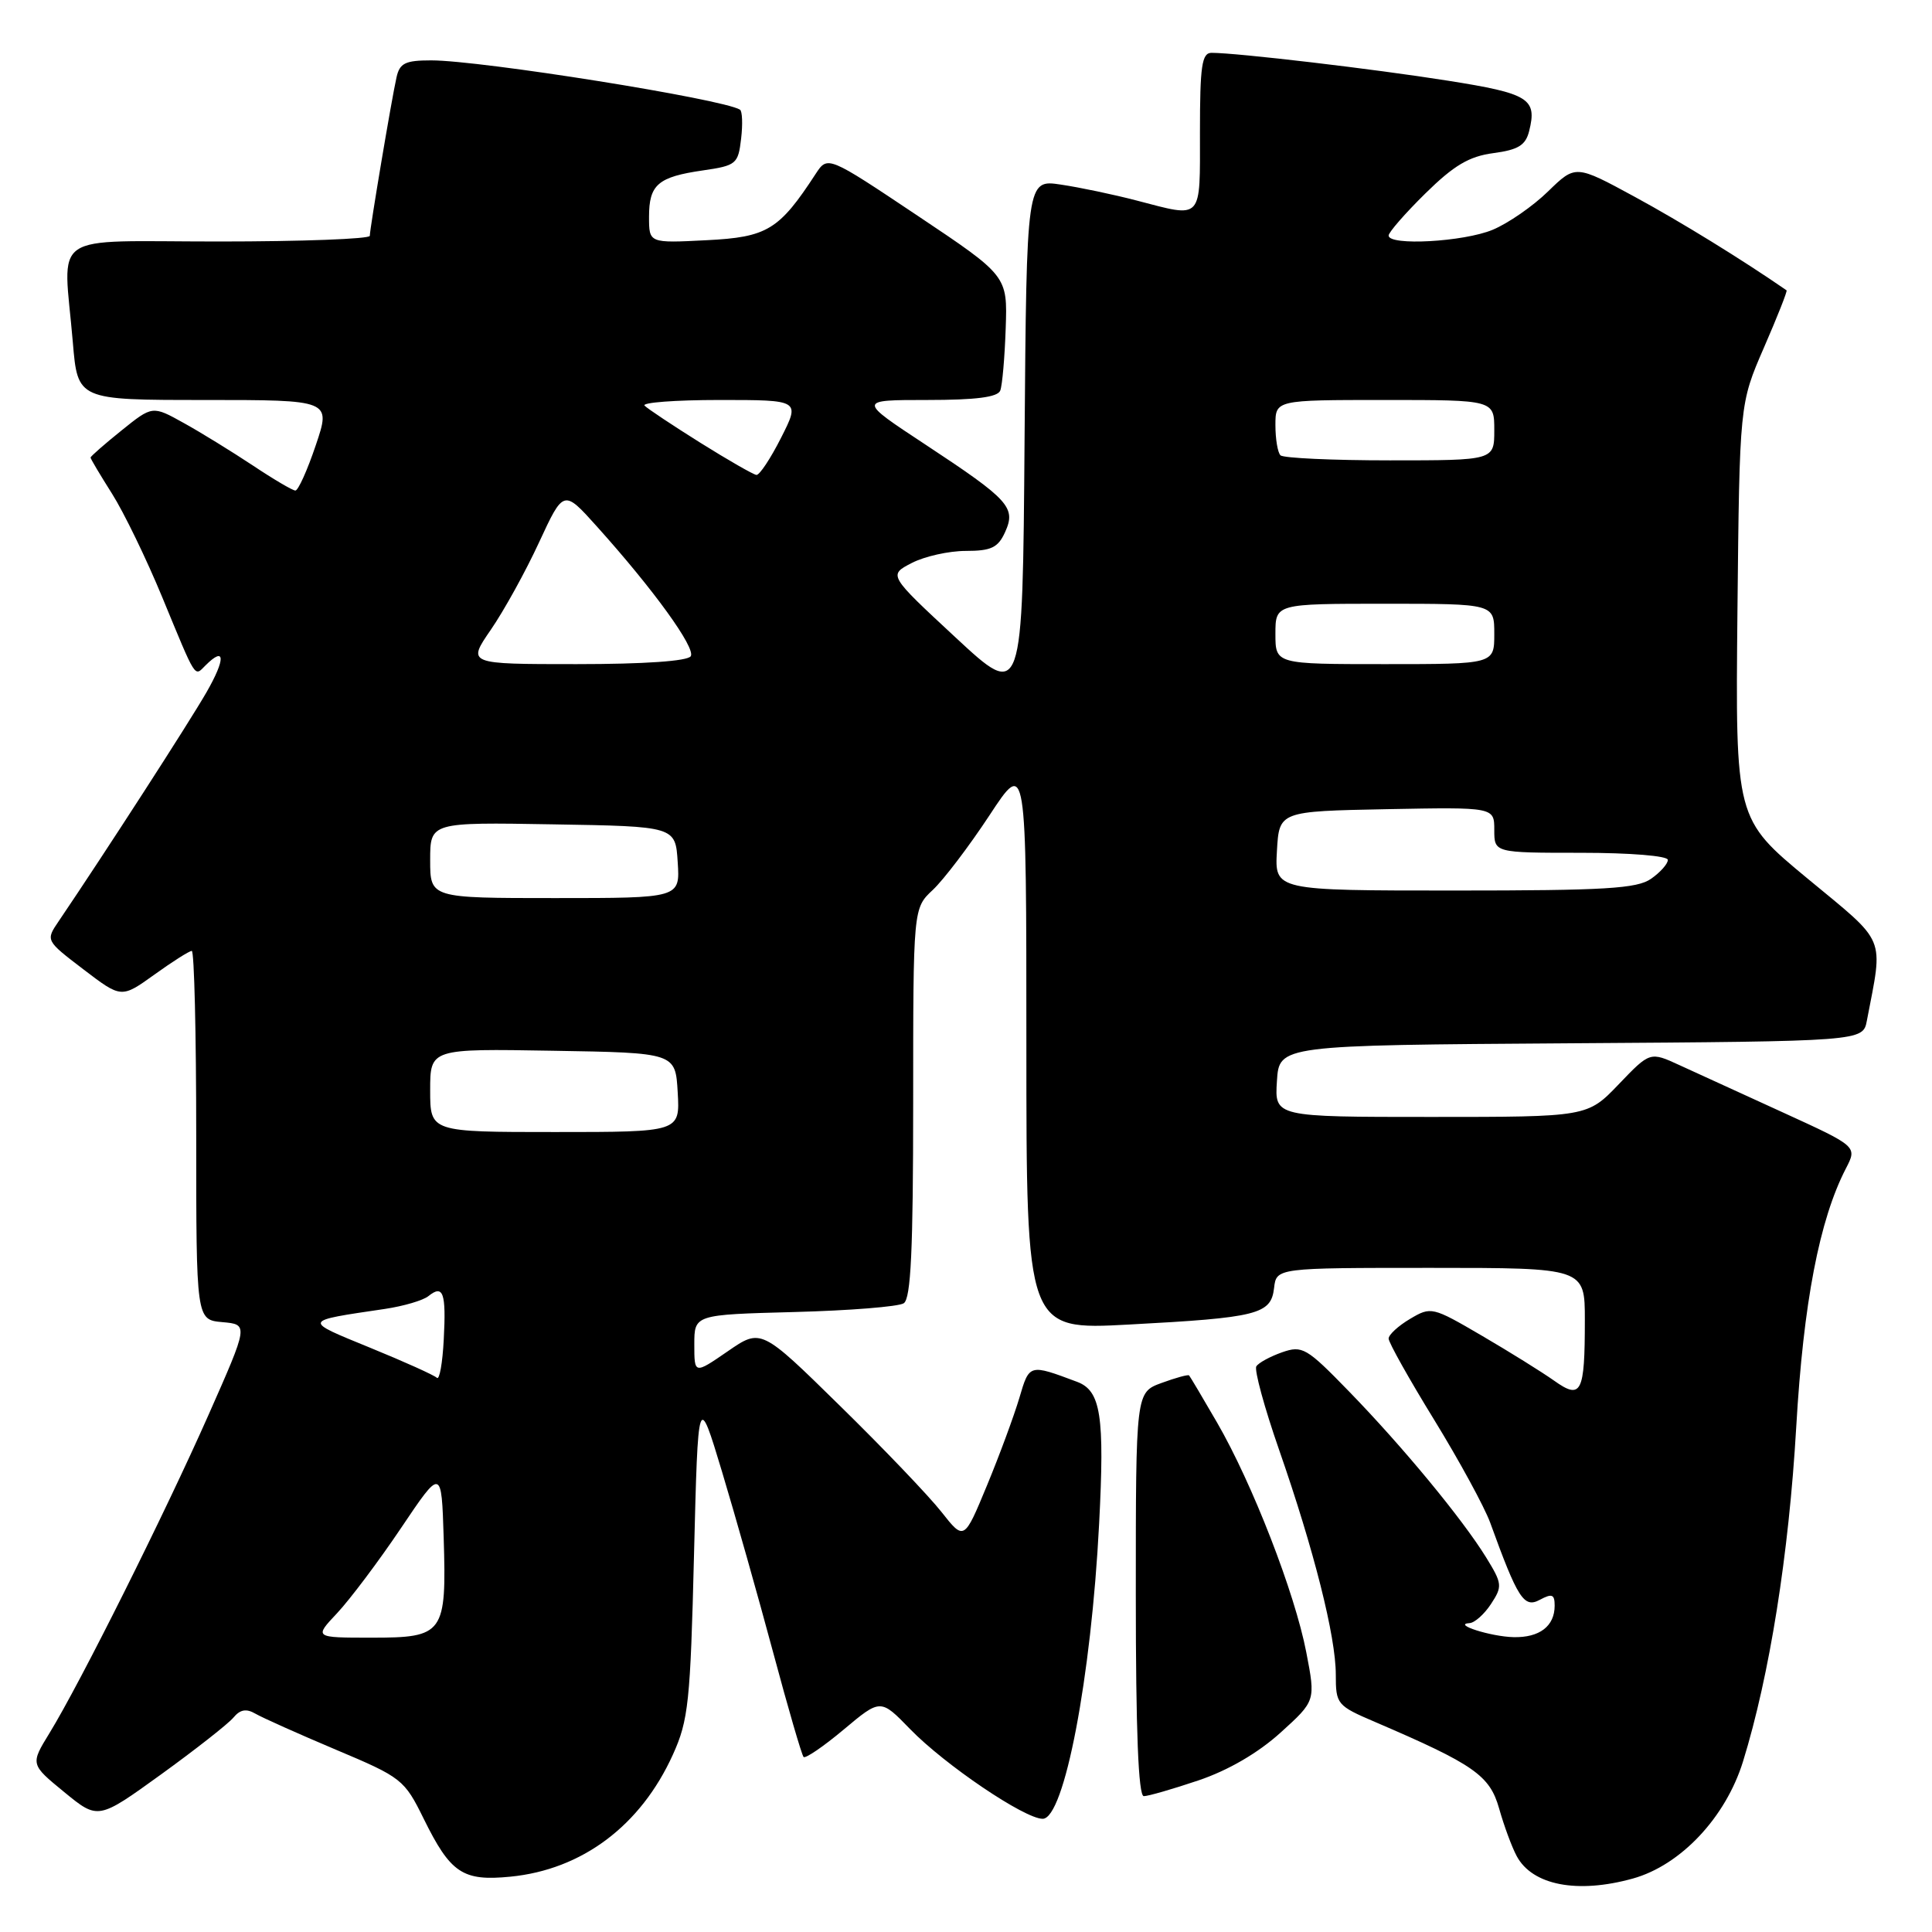 <?xml version="1.0" encoding="UTF-8" standalone="no"?>
<!DOCTYPE svg PUBLIC "-//W3C//DTD SVG 1.1//EN" "http://www.w3.org/Graphics/SVG/1.1/DTD/svg11.dtd" >
<svg xmlns="http://www.w3.org/2000/svg" xmlns:xlink="http://www.w3.org/1999/xlink" version="1.1" viewBox="0 0 256 256">
 <g >
 <path fill="currentColor"
d=" M 216.35 248.92 C 222.70 247.16 228.67 240.81 230.96 233.40 C 234.48 222.01 237.03 205.98 238.01 189.09 C 238.96 172.64 241.08 161.62 244.59 154.83 C 246.10 151.91 246.10 151.91 236.30 147.43 C 230.91 144.97 224.73 142.14 222.57 141.15 C 218.64 139.34 218.64 139.34 214.49 143.67 C 210.34 148.00 210.34 148.00 189.62 148.00 C 168.89 148.00 168.89 148.00 169.20 143.25 C 169.50 138.50 169.50 138.50 208.17 138.24 C 246.85 137.98 246.85 137.98 247.37 135.24 C 249.55 123.85 250.10 125.17 239.53 116.43 C 229.95 108.50 229.95 108.50 230.22 81.00 C 230.50 53.50 230.50 53.50 233.73 46.06 C 235.51 41.97 236.86 38.56 236.73 38.47 C 230.76 34.35 222.77 29.43 216.63 26.09 C 208.77 21.82 208.77 21.82 205.13 25.36 C 203.14 27.31 199.83 29.60 197.78 30.45 C 193.94 32.05 184.00 32.60 184.00 31.21 C 184.00 30.78 186.19 28.27 188.86 25.64 C 192.64 21.92 194.65 20.72 197.88 20.29 C 201.18 19.85 202.15 19.25 202.62 17.37 C 203.70 13.07 202.61 12.39 191.84 10.69 C 182.08 9.14 163.91 7.00 160.54 7.00 C 159.25 7.00 159.00 8.71 159.00 17.50 C 159.00 29.36 159.45 28.87 150.61 26.57 C 147.59 25.78 143.07 24.83 140.57 24.46 C 136.03 23.78 136.03 23.78 135.76 58.25 C 135.50 92.72 135.50 92.72 126.61 84.46 C 117.71 76.20 117.71 76.20 120.81 74.60 C 122.51 73.72 125.73 73.00 127.97 73.00 C 131.33 73.00 132.24 72.57 133.17 70.53 C 134.66 67.25 133.76 66.25 122.64 58.92 C 113.65 53.00 113.65 53.00 122.86 53.00 C 129.32 53.00 132.21 52.63 132.54 51.75 C 132.81 51.05 133.13 47.35 133.26 43.52 C 133.50 36.55 133.50 36.55 121.58 28.58 C 109.67 20.62 109.67 20.62 108.08 23.04 C 103.23 30.48 101.67 31.43 93.60 31.83 C 86.00 32.22 86.00 32.22 86.00 28.73 C 86.00 24.46 87.18 23.44 93.15 22.58 C 97.56 21.94 97.81 21.73 98.20 18.39 C 98.43 16.46 98.36 14.72 98.05 14.53 C 95.76 13.11 63.72 8.00 57.14 8.00 C 53.70 8.00 52.96 8.36 52.54 10.25 C 51.88 13.17 49.01 30.27 49.00 31.25 C 49.00 31.66 40.00 32.00 29.00 32.00 C 6.12 32.00 8.39 30.44 9.65 45.35 C 10.29 53.00 10.29 53.00 27.08 53.00 C 43.87 53.00 43.87 53.00 41.84 59.00 C 40.73 62.30 39.51 65.00 39.14 65.00 C 38.78 65.00 36.23 63.50 33.49 61.67 C 30.74 59.85 26.63 57.31 24.35 56.05 C 20.20 53.74 20.20 53.74 16.10 57.04 C 13.85 58.85 12.00 60.47 12.00 60.63 C 12.00 60.80 13.28 62.94 14.84 65.41 C 16.40 67.87 19.41 74.07 21.52 79.19 C 26.07 90.20 25.73 89.67 27.22 88.18 C 29.86 85.54 29.92 87.28 27.35 91.75 C 25.05 95.75 13.95 112.95 7.78 122.06 C 6.04 124.62 6.04 124.62 11.06 128.45 C 16.08 132.28 16.08 132.28 20.46 129.14 C 22.86 127.41 25.09 126.00 25.41 126.00 C 25.74 126.00 26.00 137.00 26.00 150.44 C 26.00 174.88 26.00 174.88 29.47 175.19 C 32.93 175.50 32.93 175.50 27.62 187.50 C 21.83 200.58 10.60 223.06 6.56 229.64 C 4.02 233.78 4.02 233.78 8.51 237.46 C 13.00 241.14 13.00 241.14 21.34 235.12 C 25.92 231.81 30.23 228.42 30.92 227.60 C 31.82 226.51 32.64 226.37 33.84 227.07 C 34.75 227.60 39.55 229.75 44.50 231.84 C 53.24 235.52 53.58 235.79 56.15 241.01 C 59.70 248.21 61.31 249.29 67.62 248.67 C 77.13 247.74 84.90 241.91 89.16 232.50 C 91.22 227.96 91.48 225.54 91.96 206.00 C 92.50 184.50 92.50 184.50 95.67 195.00 C 97.41 200.78 100.46 211.55 102.44 218.93 C 104.42 226.32 106.24 232.57 106.48 232.81 C 106.72 233.05 109.12 231.42 111.80 229.17 C 116.68 225.08 116.68 225.08 120.59 229.11 C 125.19 233.85 135.76 241.00 138.16 241.00 C 141.02 241.00 144.59 222.33 145.64 201.90 C 146.38 187.58 145.87 184.28 142.72 183.10 C 136.37 180.72 136.40 180.71 135.07 185.23 C 134.37 187.58 132.45 192.80 130.78 196.83 C 127.75 204.15 127.75 204.15 124.74 200.33 C 123.08 198.22 117.03 191.89 111.28 186.26 C 100.84 176.01 100.84 176.01 96.42 179.06 C 92.00 182.10 92.00 182.10 92.00 178.15 C 92.00 174.20 92.00 174.20 105.25 173.85 C 112.54 173.66 119.06 173.14 119.75 172.69 C 120.70 172.08 121.00 165.63 121.00 146.12 C 121.00 120.35 121.00 120.35 123.60 117.92 C 125.02 116.59 128.40 112.15 131.10 108.05 C 136.00 100.59 136.00 100.59 136.00 138.42 C 136.00 176.24 136.00 176.24 149.57 175.51 C 166.65 174.60 168.41 174.16 168.82 170.68 C 169.13 168.00 169.13 168.00 189.57 168.00 C 210.00 168.00 210.00 168.00 210.00 174.92 C 210.00 184.60 209.54 185.52 205.92 182.94 C 204.34 181.82 200.04 179.14 196.36 176.99 C 189.79 173.15 189.62 173.11 186.84 174.76 C 185.28 175.68 184.00 176.86 184.00 177.37 C 184.00 177.89 186.72 182.74 190.04 188.14 C 193.36 193.55 196.69 199.67 197.45 201.74 C 201.11 211.84 201.93 213.11 204.02 211.99 C 205.66 211.11 206.00 211.25 206.00 212.76 C 206.00 215.48 203.99 217.01 200.55 216.93 C 197.54 216.86 192.36 215.21 194.73 215.07 C 195.40 215.03 196.68 213.89 197.57 212.53 C 199.10 210.20 199.06 209.84 196.91 206.35 C 193.73 201.21 185.85 191.67 178.73 184.35 C 173.11 178.57 172.57 178.25 169.87 179.19 C 168.29 179.75 166.76 180.58 166.47 181.05 C 166.18 181.52 167.53 186.49 169.48 192.09 C 174.11 205.38 177.00 216.84 177.00 221.89 C 177.00 225.83 177.15 226.01 182.25 228.19 C 195.32 233.80 197.40 235.25 198.64 239.63 C 199.28 241.91 200.33 244.75 200.97 245.94 C 203.04 249.81 209.00 250.96 216.35 248.92 Z  M 158.81 235.91 C 162.75 234.58 166.71 232.27 169.67 229.59 C 174.33 225.37 174.33 225.37 173.09 218.94 C 171.57 211.05 165.94 196.57 161.27 188.50 C 159.36 185.20 157.69 182.39 157.56 182.25 C 157.43 182.11 155.79 182.56 153.91 183.25 C 150.50 184.50 150.50 184.50 150.50 211.25 C 150.50 229.36 150.84 238.00 151.56 238.00 C 152.14 238.00 155.40 237.06 158.81 235.91 Z  M 44.67 213.75 C 46.35 211.96 50.16 206.90 53.12 202.50 C 58.50 194.50 58.50 194.50 58.79 203.75 C 59.18 216.49 58.81 217.00 49.27 217.00 C 41.61 217.00 41.61 217.00 44.67 213.75 Z  M 57.89 182.57 C 57.56 182.23 53.57 180.43 49.04 178.58 C 40.06 174.90 40.00 175.07 51.00 173.44 C 53.48 173.07 56.07 172.31 56.77 171.74 C 58.73 170.16 59.13 171.29 58.80 177.48 C 58.64 180.62 58.23 182.90 57.89 182.57 Z  M 57.00 144.48 C 57.00 138.95 57.00 138.95 73.25 139.23 C 89.50 139.50 89.50 139.50 89.80 144.75 C 90.10 150.00 90.10 150.00 73.55 150.00 C 57.00 150.00 57.00 150.00 57.00 144.48 Z  M 57.00 113.98 C 57.00 108.95 57.00 108.95 73.25 109.23 C 89.50 109.50 89.50 109.50 89.80 114.25 C 90.11 119.00 90.11 119.00 73.55 119.00 C 57.00 119.00 57.00 119.00 57.00 113.98 Z  M 169.20 112.75 C 169.50 107.50 169.50 107.50 183.75 107.22 C 198.00 106.95 198.00 106.95 198.00 109.97 C 198.00 113.00 198.00 113.00 209.50 113.00 C 216.04 113.00 221.00 113.41 221.00 113.94 C 221.00 114.46 220.00 115.59 218.78 116.44 C 216.92 117.75 212.67 118.00 192.73 118.00 C 168.90 118.00 168.90 118.00 169.20 112.75 Z  M 65.04 83.44 C 66.77 80.93 69.65 75.72 71.43 71.86 C 74.68 64.85 74.68 64.85 79.09 69.76 C 86.60 78.11 92.20 85.86 91.53 86.95 C 91.13 87.60 85.39 88.00 76.39 88.00 C 61.90 88.00 61.90 88.00 65.04 83.44 Z  M 169.00 84.00 C 169.00 80.00 169.00 80.00 183.50 80.00 C 198.00 80.00 198.00 80.00 198.00 84.00 C 198.00 88.00 198.00 88.00 183.50 88.00 C 169.00 88.00 169.00 88.00 169.00 84.00 Z  M 92.82 58.68 C 89.15 56.38 85.81 54.16 85.41 53.75 C 85.00 53.34 89.47 53.00 95.35 53.00 C 106.03 53.00 106.03 53.00 103.50 58.00 C 102.11 60.75 100.64 62.97 100.23 62.93 C 99.83 62.89 96.50 60.98 92.82 58.68 Z  M 169.67 60.33 C 169.30 59.97 169.00 58.17 169.00 56.33 C 169.00 53.00 169.00 53.00 183.50 53.00 C 198.00 53.00 198.00 53.00 198.00 57.00 C 198.00 61.00 198.00 61.00 184.17 61.00 C 176.56 61.00 170.03 60.70 169.67 60.33 Z "/>
</g>
</svg>